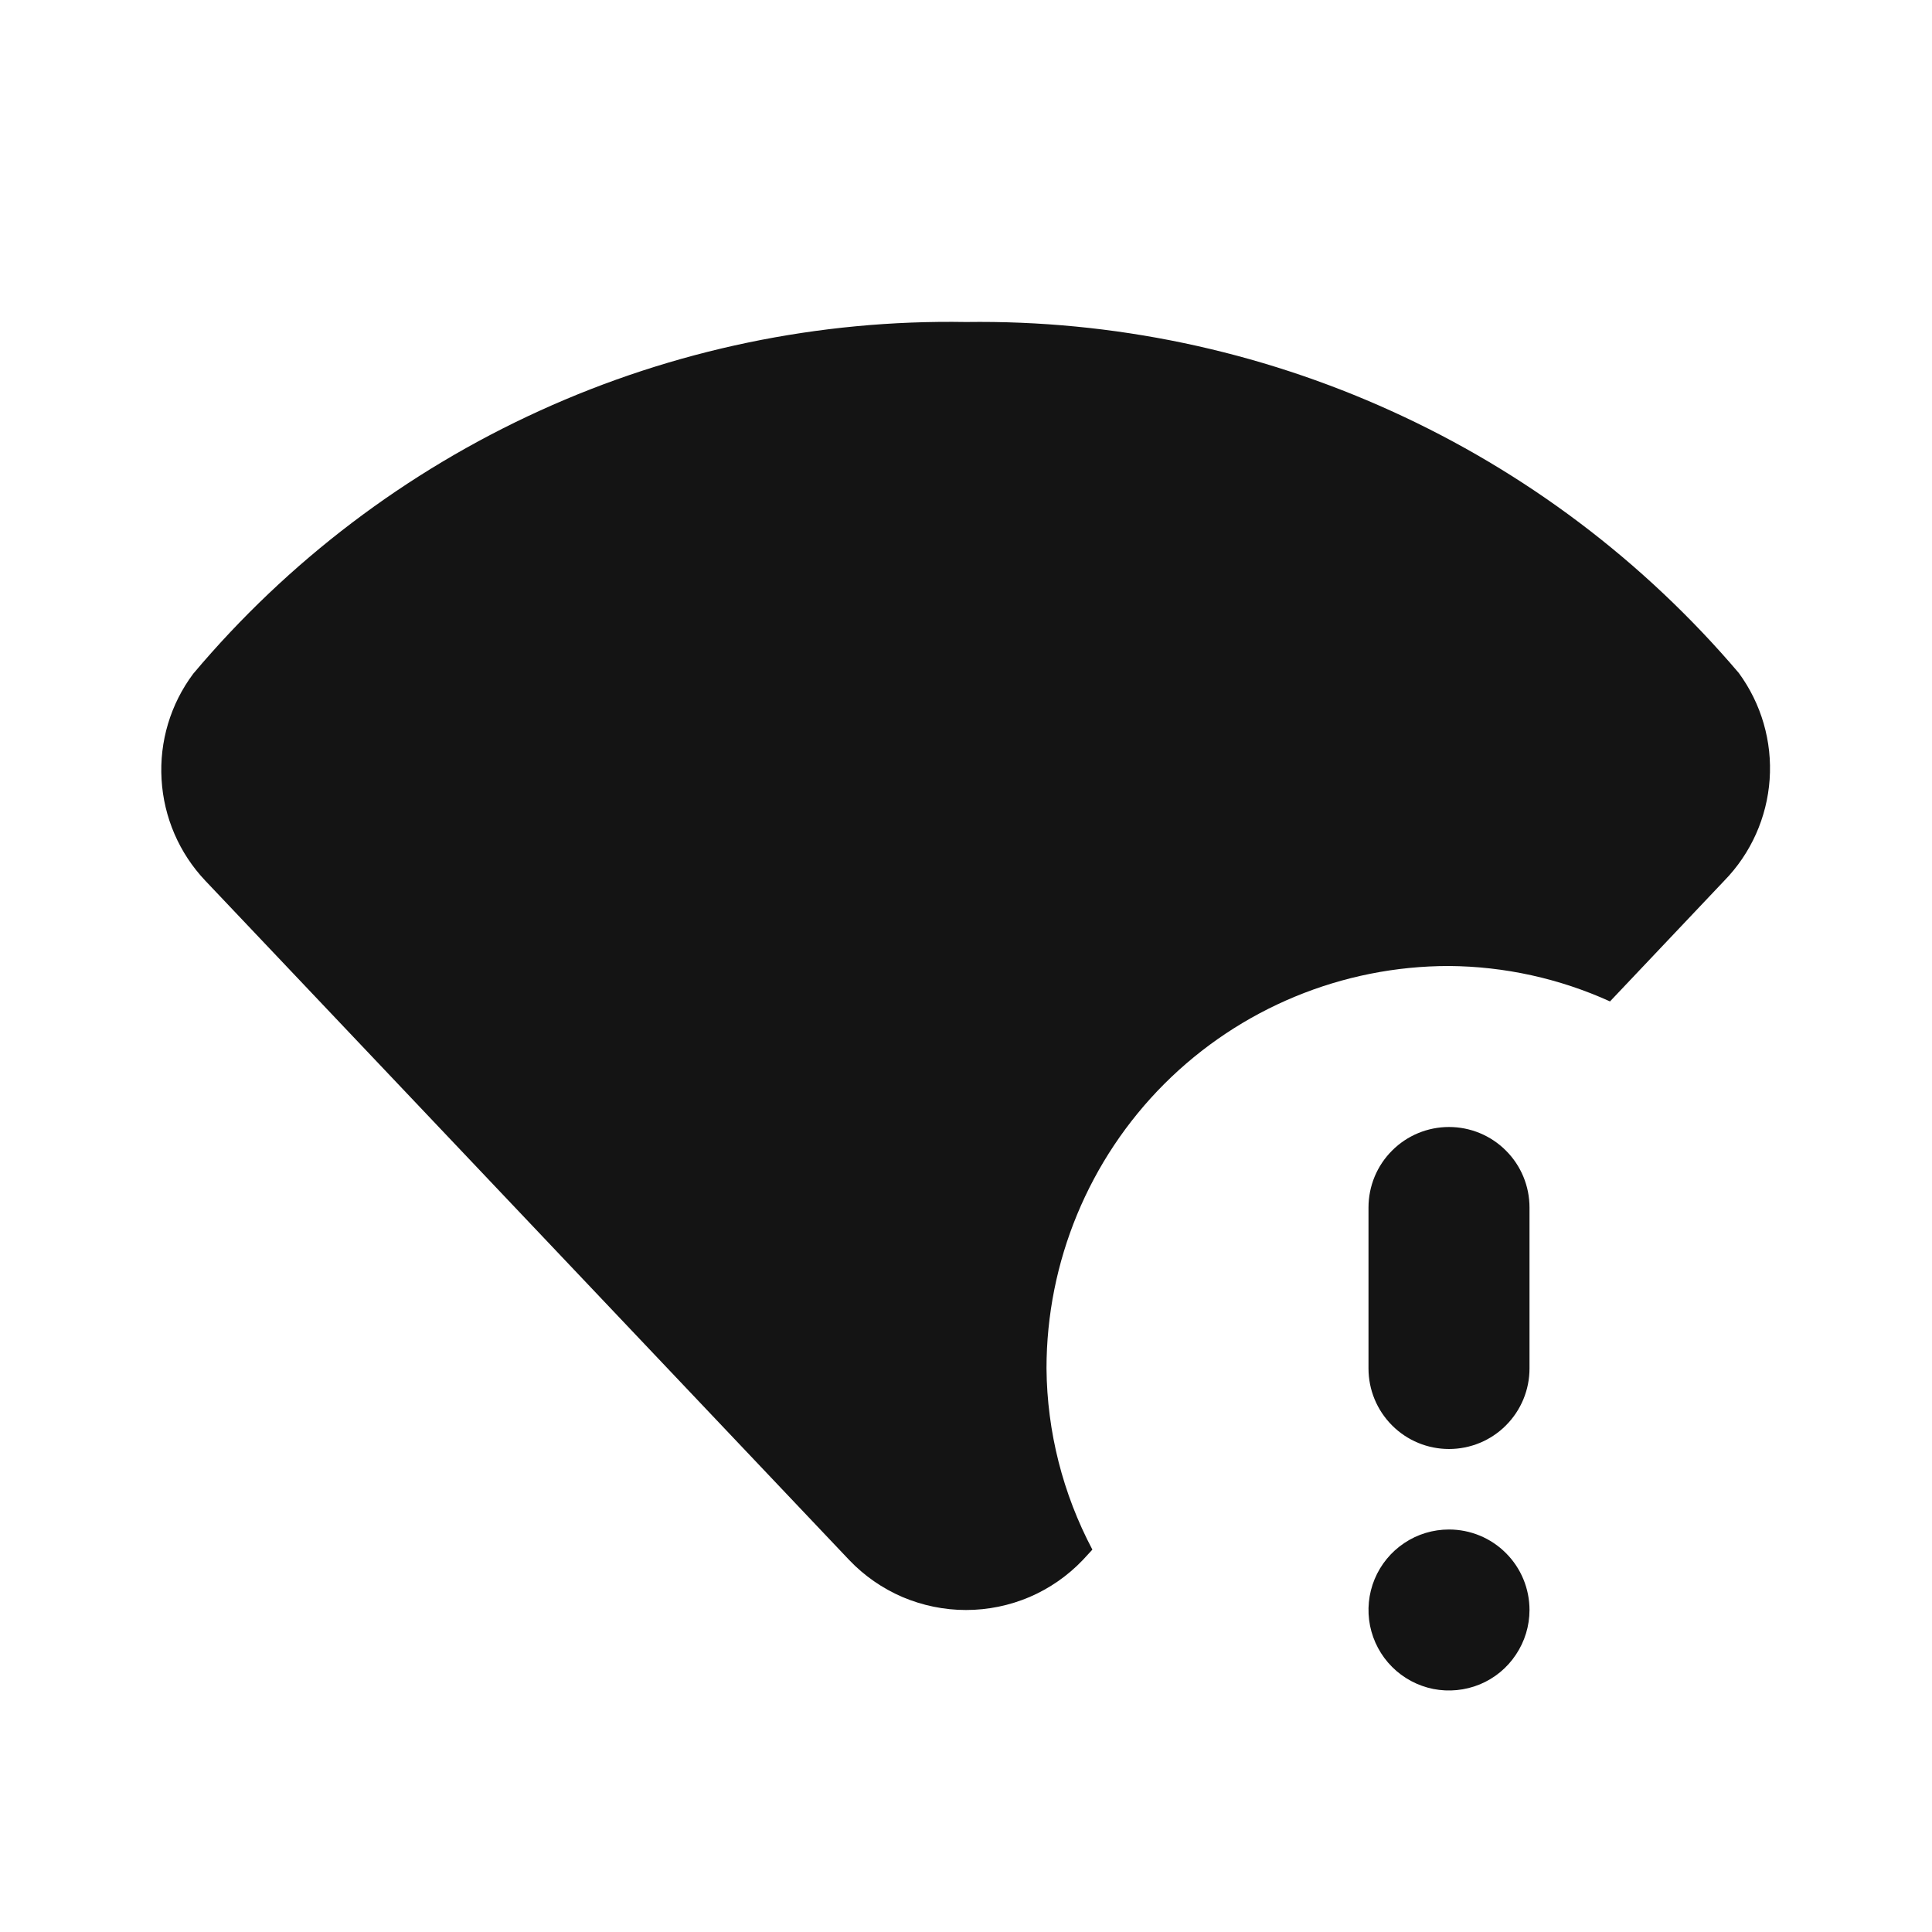 <svg width="24" height="24" viewBox="0 0 24 24" fill="none" xmlns="http://www.w3.org/2000/svg">
<path d="M18 14C17.735 14 17.48 14.105 17.293 14.293C17.105 14.48 17 14.735 17 15V17C17 17.265 17.105 17.519 17.293 17.707C17.48 17.895 17.735 18 18 18C18.265 18 18.52 17.895 18.707 17.707C18.895 17.519 19 17.265 19 17V15C19 14.735 18.895 14.48 18.707 14.293C18.52 14.105 18.265 14 18 14ZM18 19C17.802 19 17.609 19.058 17.445 19.168C17.28 19.278 17.152 19.434 17.076 19.617C17 19.8 16.981 20.001 17.019 20.195C17.058 20.389 17.153 20.567 17.293 20.707C17.433 20.847 17.611 20.942 17.805 20.981C17.999 21.019 18.2 20.999 18.383 20.924C18.566 20.848 18.722 20.72 18.831 20.555C18.941 20.391 19 20.198 19 20C19 19.735 18.895 19.48 18.707 19.293C18.52 19.105 18.265 19 18 19ZM21.6 8.36C20.419 6.971 18.947 5.86 17.287 5.107C15.628 4.353 13.822 3.975 12 4C10.176 3.969 8.367 4.345 6.707 5.101C5.046 5.857 3.575 6.973 2.4 8.37C2.118 8.747 1.979 9.212 2.007 9.682C2.034 10.152 2.226 10.598 2.55 10.94L10.55 19.38C10.737 19.576 10.962 19.732 11.211 19.839C11.461 19.945 11.729 20 12 20C12.271 20 12.54 19.945 12.789 19.839C13.038 19.732 13.263 19.576 13.45 19.38L13.57 19.25C13.203 18.556 13.007 17.785 13 17C13 15.674 13.527 14.402 14.464 13.464C15.402 12.527 16.674 12 18 12C18.69 12.005 19.372 12.155 20 12.44L21.42 10.94C21.751 10.601 21.95 10.155 21.983 9.683C22.016 9.21 21.88 8.742 21.6 8.36Z" fill="#141414"/>
</svg>
